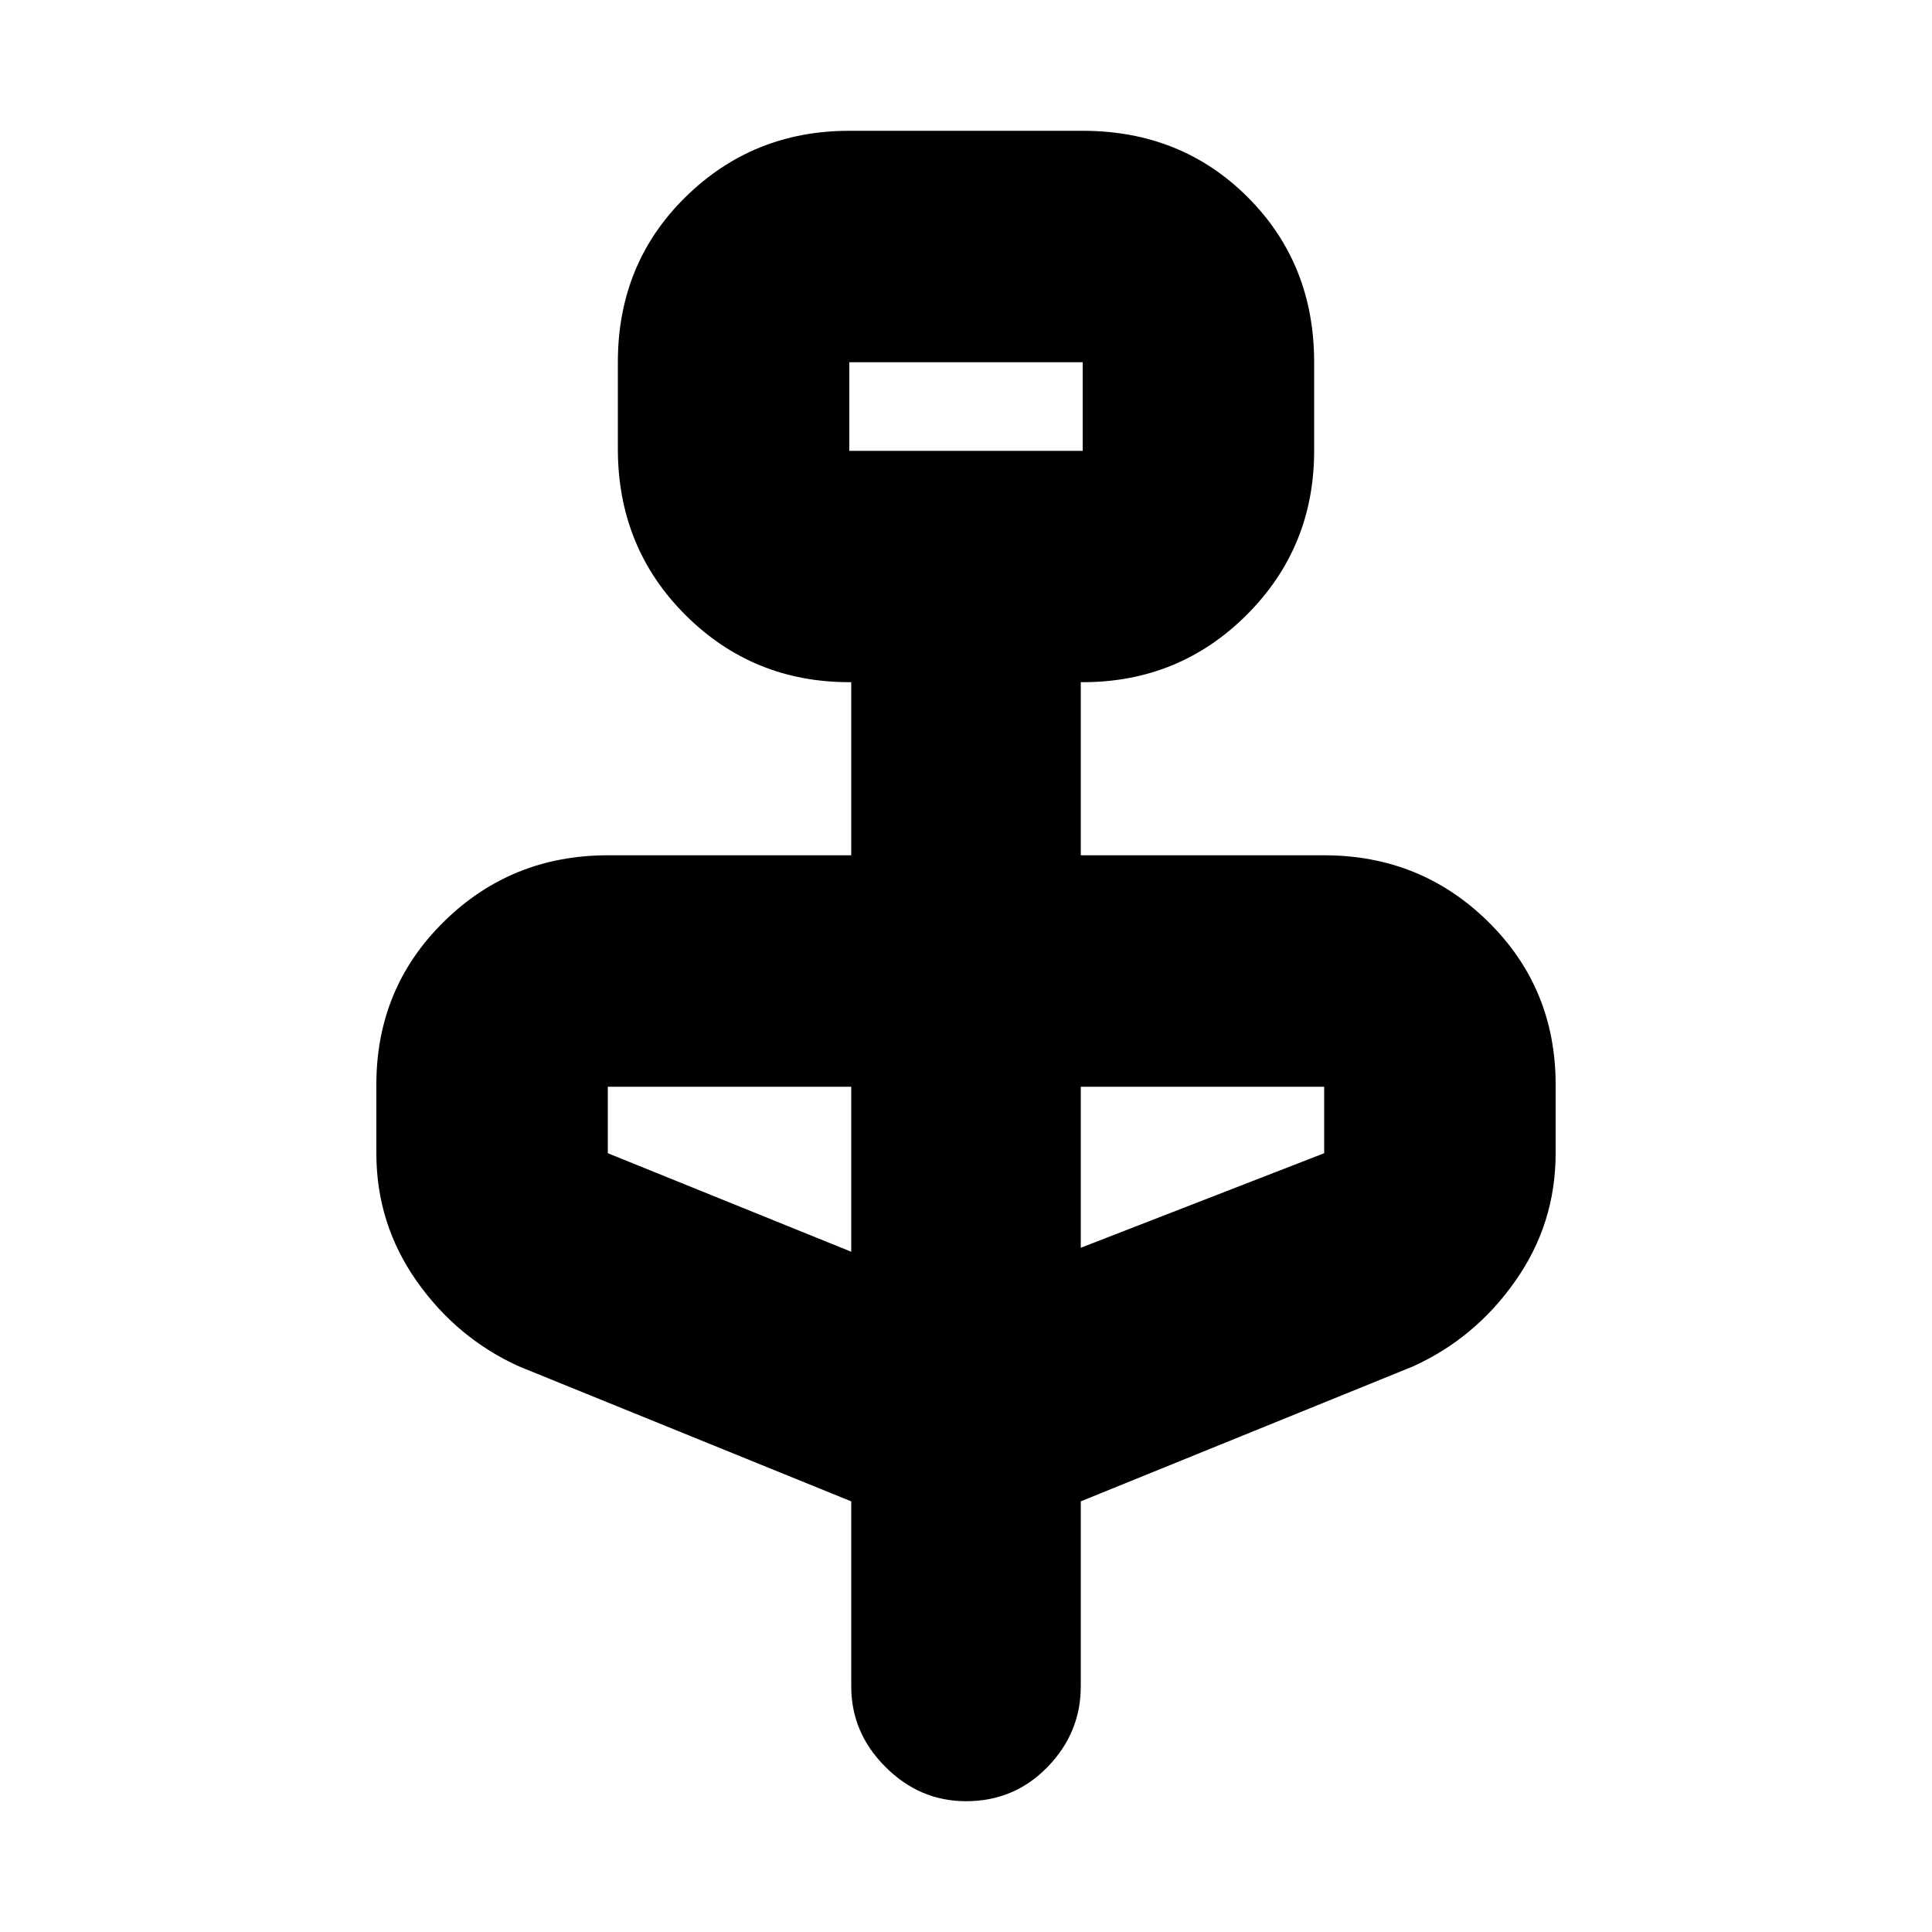 <svg xmlns="http://www.w3.org/2000/svg" height="20" width="20"><path d="m8.812 15.542-3.437-1.396q-.646-.292-1.063-.886-.416-.593-.416-1.322v-.709q0-1 .698-1.687.698-.688 1.698-.688h2.52V7.062h-.02q-1 0-1.698-.697-.698-.698-.698-1.719V3.75q0-1.021.698-1.708.698-.688 1.698-.688h2.416q1.021 0 1.709.688.687.687.687 1.708v.917q0 1-.698 1.698-.698.697-1.698.697h-.02v1.792h2.52q1 0 1.698.688.698.687.698 1.687v.709q0 .729-.417 1.322-.416.594-1.062.886l-3.437 1.396v1.916q0 .48-.344.834t-.844.354q-.479 0-.833-.354-.355-.354-.355-.834Zm-.02-10.875h2.416V3.75H8.792Zm.02 8.291V11.25h-2.52v.688Zm2.376-.041 2.52-.979v-.688h-2.52Zm-2.396-8.25V3.75v.917Z"/></svg>